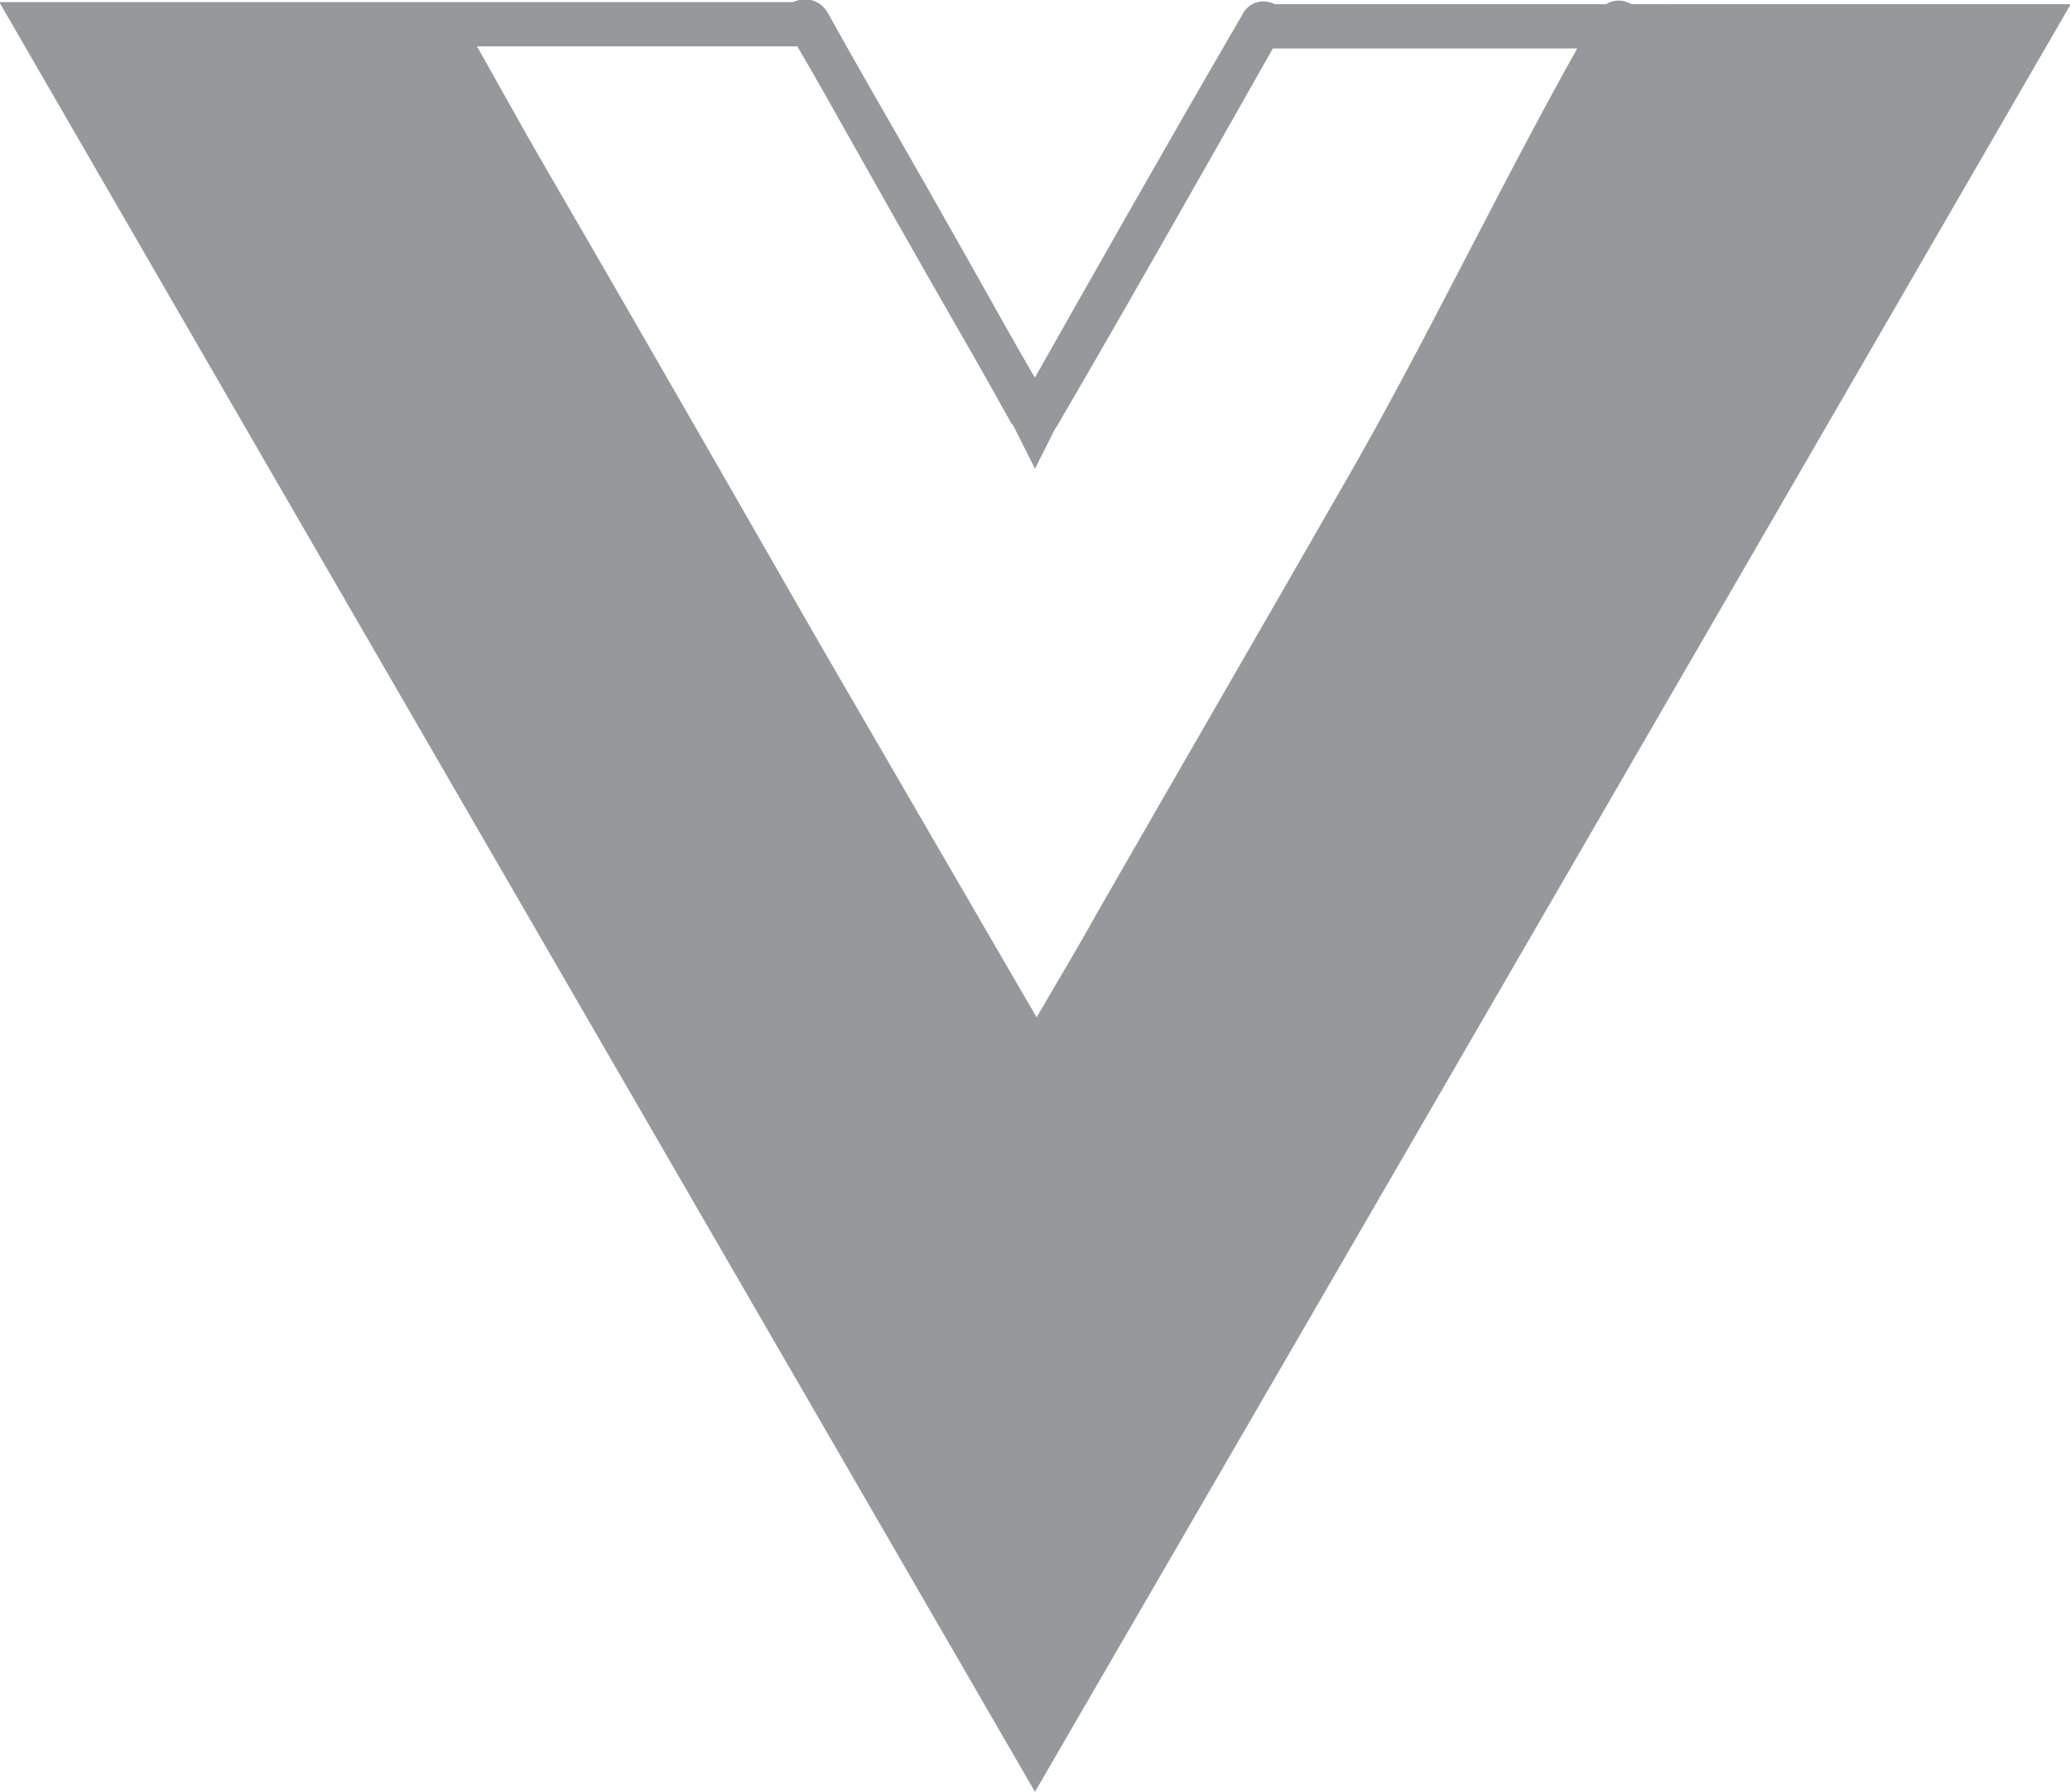 <?xml version="1.0" encoding="utf-8"?>
<!-- Generator: Adobe Illustrator 21.0.0, SVG Export Plug-In . SVG Version: 6.00 Build 0)  -->
<svg version="1.1" id="Слой_1" xmlns="http://www.w3.org/2000/svg" xmlns:xlink="http://www.w3.org/1999/xlink" x="0px" y="0px"
	 viewBox="0 0 98.2 85" style="enable-background:new 0 0 98.2 85;" xml:space="preserve">
<style type="text/css">
	.st0{fill:none;stroke:#95999C;stroke-width:2;stroke-miterlimit:10;}
	.st1{fill:#95999C;}
</style>
<g>
	<path class="st0" d="M77.5,1.2c-0.1,0-0.2,0-0.4,0c-5.6,0-11.1,0-16.7,0c-0.3,0-0.5-0.3-0.6,0c-3.5,6-7,12.2-10.4,18.2
		c-0.1,0.1-0.2,0.3-0.3,0.5c-0.1-0.2-0.2-0.3-0.3-0.5c-3.5-6-7-12.2-10.4-18.3c-0.2-0.3-0.4,0-0.7,0c-3.3,0-6.5,0-9.8,0
		c-2.4,0-4.8,0-7.2,0c-6.3,0-12.6,0-19,0C17.6,28.6,33.3,55.7,49.1,83C65,55.6,80.7,28.5,96.5,1.2c-0.2,0-0.3,0-0.4,0
		C89.9,1.2,83.7,1.2,77.5,1.2z"/>
	<path class="st1" d="M77.5,1.5c6.2,0,12.4,0,18.6,0c0.1,0,0.2,0,0.4,0C80.7,28.8,65,56,49.1,83.4C33.3,56,17.6,28.9,1.7,1.5
		c6.4,0,12.7,0,19,0c0.1,0.1,0.1-0.1,0.2,0c1.4,2.4,2.8,5,4.2,7.4c4.3,7.5,8.6,14.9,12.9,22.4c3.6,6.2,7.2,12.4,10.8,18.6
		c0.1,0.2,0.2,0.3,0.4,0.6c0.1-0.1,0.2-0.2,0.2-0.3c1.1-2,2.3-3.9,3.4-5.9c3.9-6.8,7.9-13.7,11.8-20.5c4-6.9,8-15.4,12-22.3
		C76.9,0.9,77.2,2.1,77.5,1.5z"/>
	<path class="st0" d="M77.5,1.2c-0.3,0.6-0.6-0.6-0.9,0c-4,6.9-8,15.4-12,22.3c-3.9,6.8-7.9,13.7-11.8,20.5c-1.1,2-2.3,3.9-3.4,5.9
		c-0.1,0.1-0.1,0.2-0.2,0.3c-0.1-0.2-0.3-0.4-0.4-0.6c-3.6-6.2-7.2-12.4-10.8-18.6C33.7,23.5,29.4,16,25.1,8.6
		c-1.4-2.4-2.8-5-4.2-7.4c-0.1-0.1-0.1,0.1-0.2,0c2.4,0,4.8,0,7.2,0c3.3,0,6.5,0,9.8,0c0.3,0,0.5-0.3,0.7,0c3.5,6,7,12.2,10.4,18.3
		c0.1,0.1,0.2,0.3,0.3,0.5c0.1-0.2,0.2-0.3,0.3-0.5c3.5-6,7-12.2,10.4-18.2c0.2-0.3,0.3,0,0.6,0c5.6,0,11.1,0,16.7,0
		C77.3,1.2,77.4,1.2,77.5,1.2z"/>
</g>
</svg>
